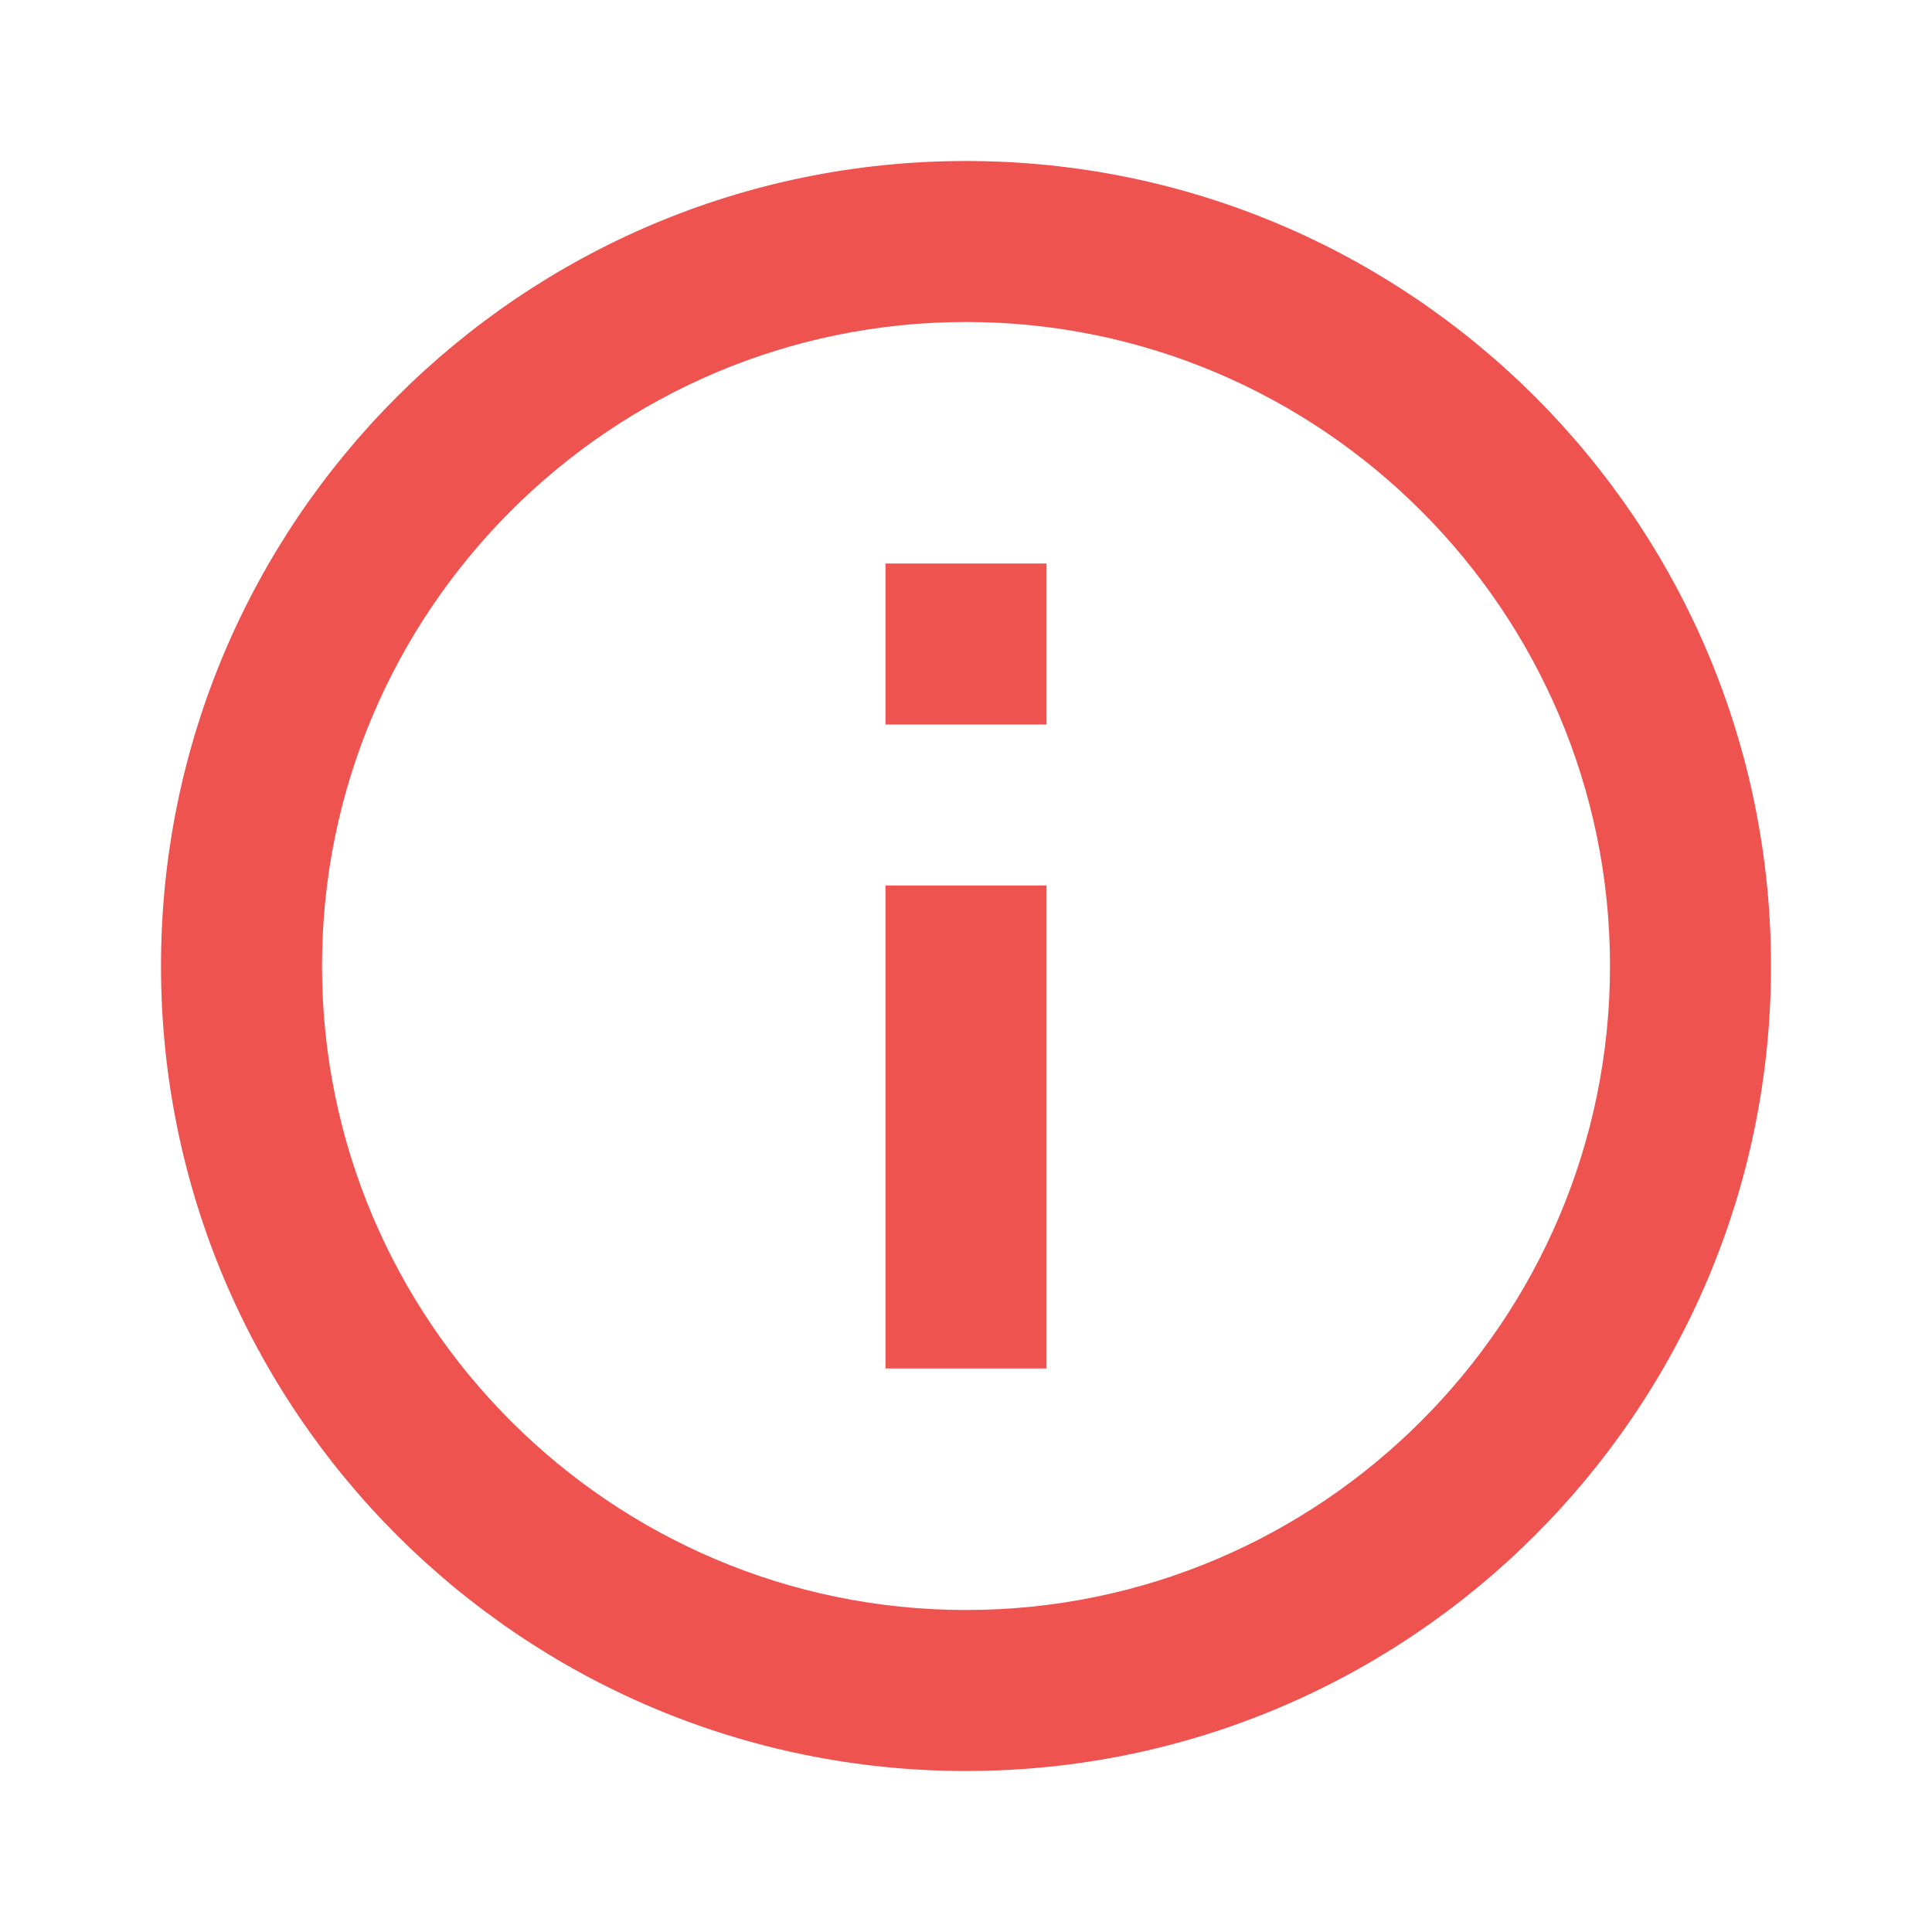 <svg xmlns="http://www.w3.org/2000/svg" width="24" height="24" viewBox="0 5 24 24" version="1.1">
    <desc>Created with Sketch.</desc>
    <g id="ic_info_outline_black_24px" stroke="none" stroke-width="1" fill="none" fill-rule="evenodd"
       transform="translate(0, 5)">
        <polygon id="Shape" points="0 0 24 0 24 24 0 24"/>
        <path d="M11 17L13 17 13 11 11 11 11 17ZM12 2C6.48 2 2 6.48 2 12 2 17.52 6.48 22 12 22 17.52 22 22 17.52 22 12 22 6.48 17.52 2 12 2ZM12 20C7.59 20 4 16.41 4 12 4 7.59 7.59 4 12 4 16.41 4 20 7.59 20 12 20 16.41 16.41 20 12 20ZM11 9L13 9 13 7 11 7 11 9Z"
              id="Shape" fill-opacity="1" fill="#EF5350"/>
    </g>
</svg>